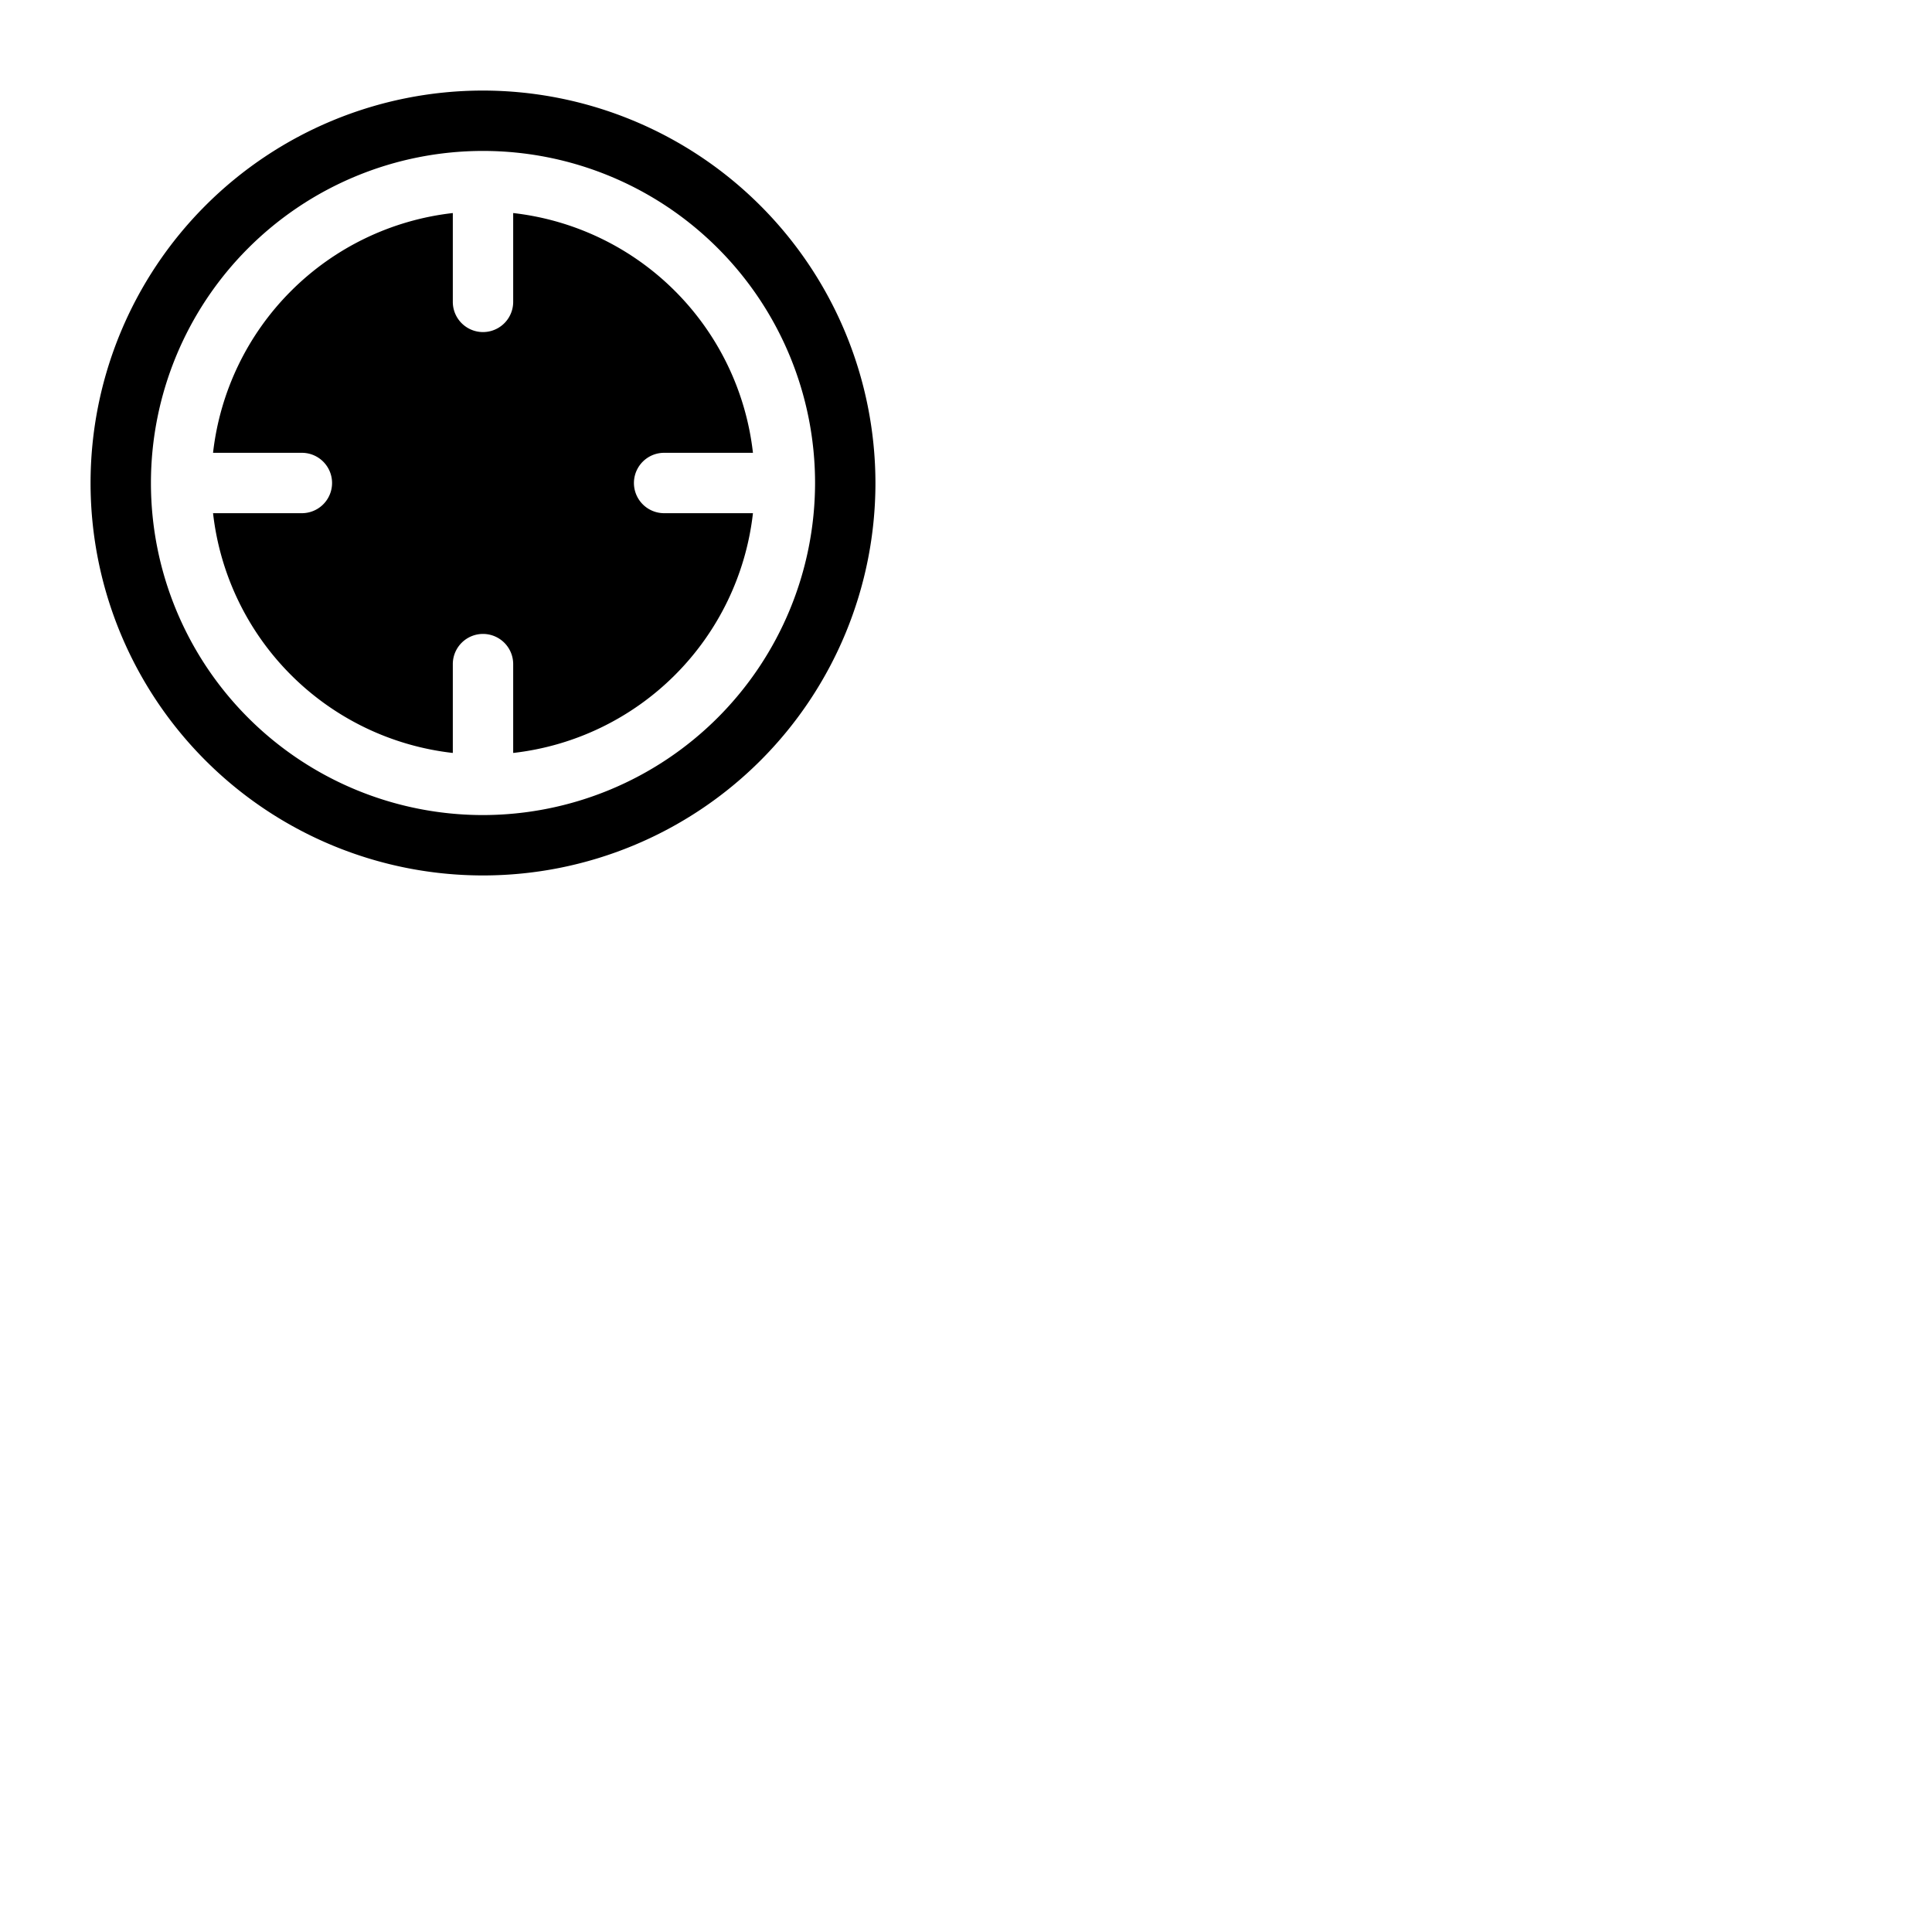 <svg xmlns="http://www.w3.org/2000/svg" version="1.1" viewBox="0 0 512 512" fill="currentColor"><path fill="currentColor" d="M176 136h23.54A72.11 72.11 0 0 1 136 199.54V176a8 8 0 0 0-16 0v23.54A72.11 72.11 0 0 1 56.46 136H80a8 8 0 0 0 0-16H56.46A72.11 72.11 0 0 1 120 56.46V80a8 8 0 0 0 16 0V56.46A72.11 72.11 0 0 1 199.54 120H176a8 8 0 0 0 0 16m56-8A104 104 0 1 1 128 24a104.11 104.11 0 0 1 104 104m-16 0a88 88 0 1 0-88 88a88.1 88.1 0 0 0 88-88"/></svg>